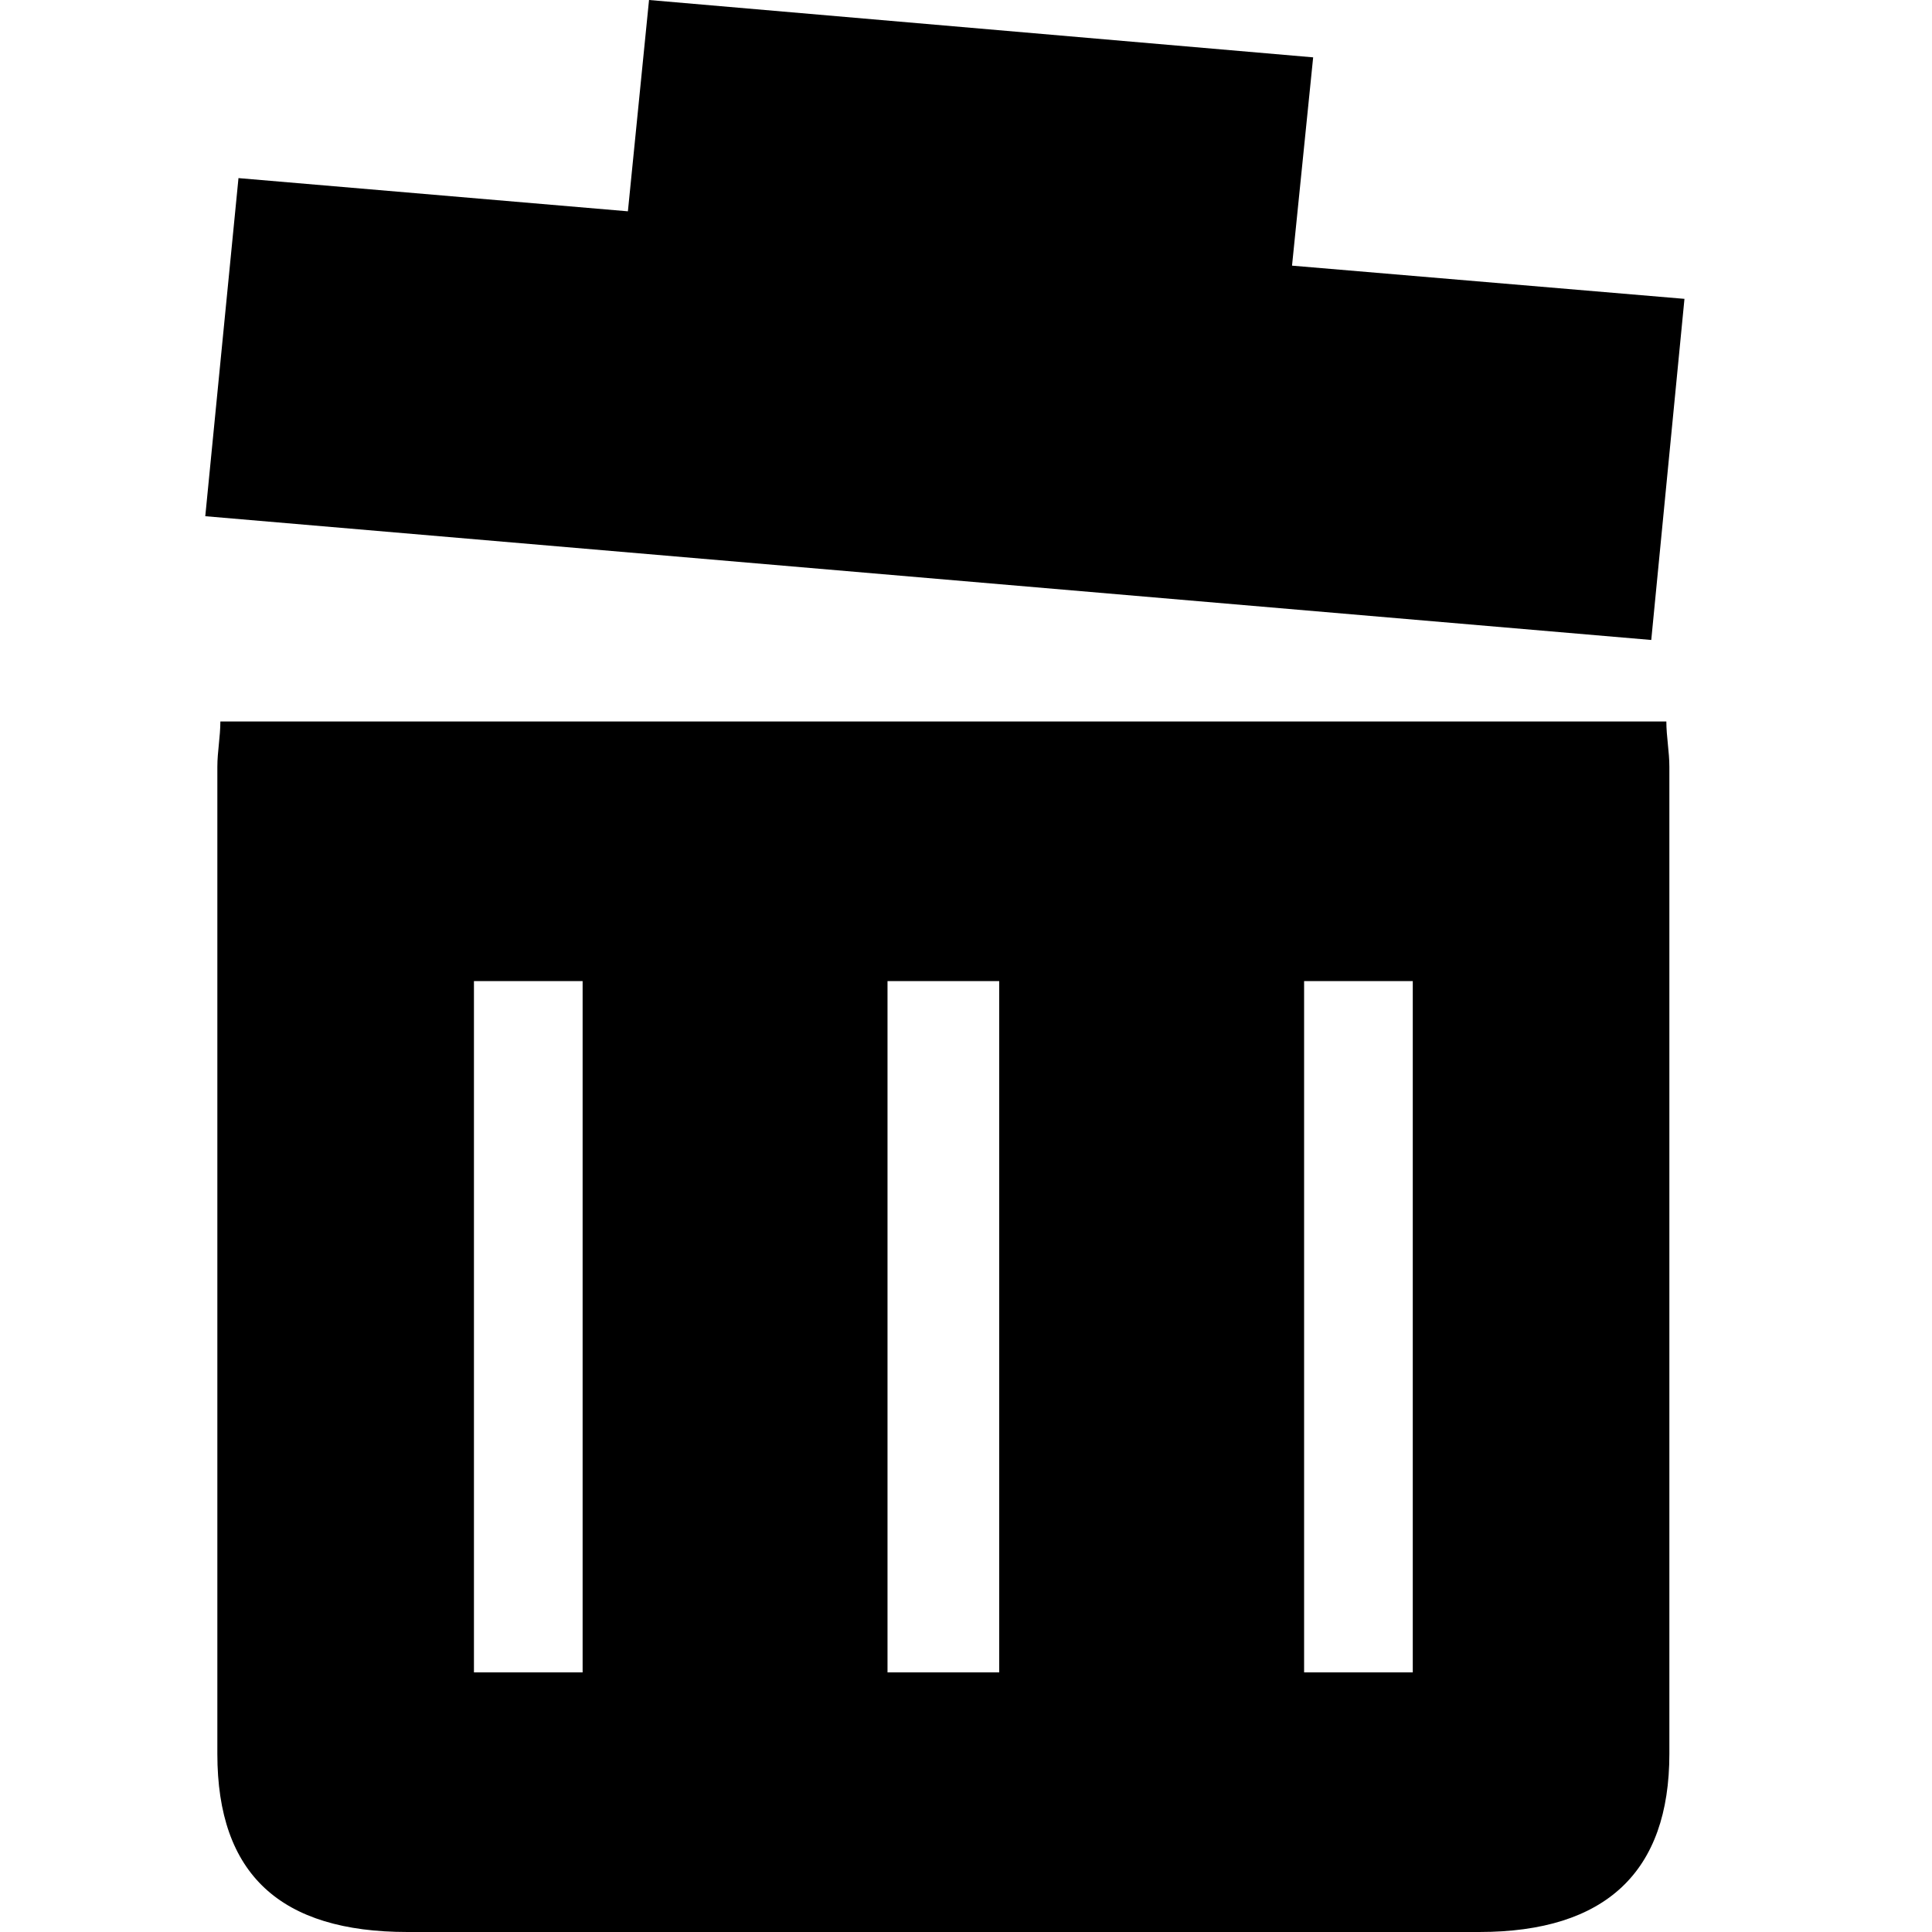 <?xml version="1.0" encoding="utf-8"?>
<!-- Generator: Adobe Illustrator 20.1.0, SVG Export Plug-In . SVG Version: 6.00 Build 0)  -->
<svg version="1.1" id="Layer_1" xmlns="http://www.w3.org/2000/svg" xmlns:xlink="http://www.w3.org/1999/xlink" x="0px" y="0px"
	 width="64px" height="64px" viewBox="0 0 64 64" enable-background="new 0 0 64 64" xml:space="preserve">
<title>search icon_black</title>
<path d="M7.3,23.9h47.9c0,0.5,0.1,1,0.1,1.5c0,10.9,0,21.8,0,32.7c0,3.9-2.1,5.9-6.3,5.9c-11.8,0-23.7,0-35.5,0
	c-4.2,0-6.3-1.9-6.3-5.9c0-10.9,0-21.8,0-32.7C7.2,24.9,7.3,24.4,7.3,23.9z M19.3,55.4V32.5h-3.6v22.9H19.3z M33.1,55.4V32.5h-3.7
	v22.9H33.1L33.1,55.4z M43.2,32.5v22.9h3.6V32.5H43.2L43.2,32.5z"/>
<path d="M6.8,17.1L7.9,5.9L20.8,7l0.7-7l22,1.9l-0.7,6.9l13,1.1l-1.1,11.3L6.8,17.1z"/>
</svg>
